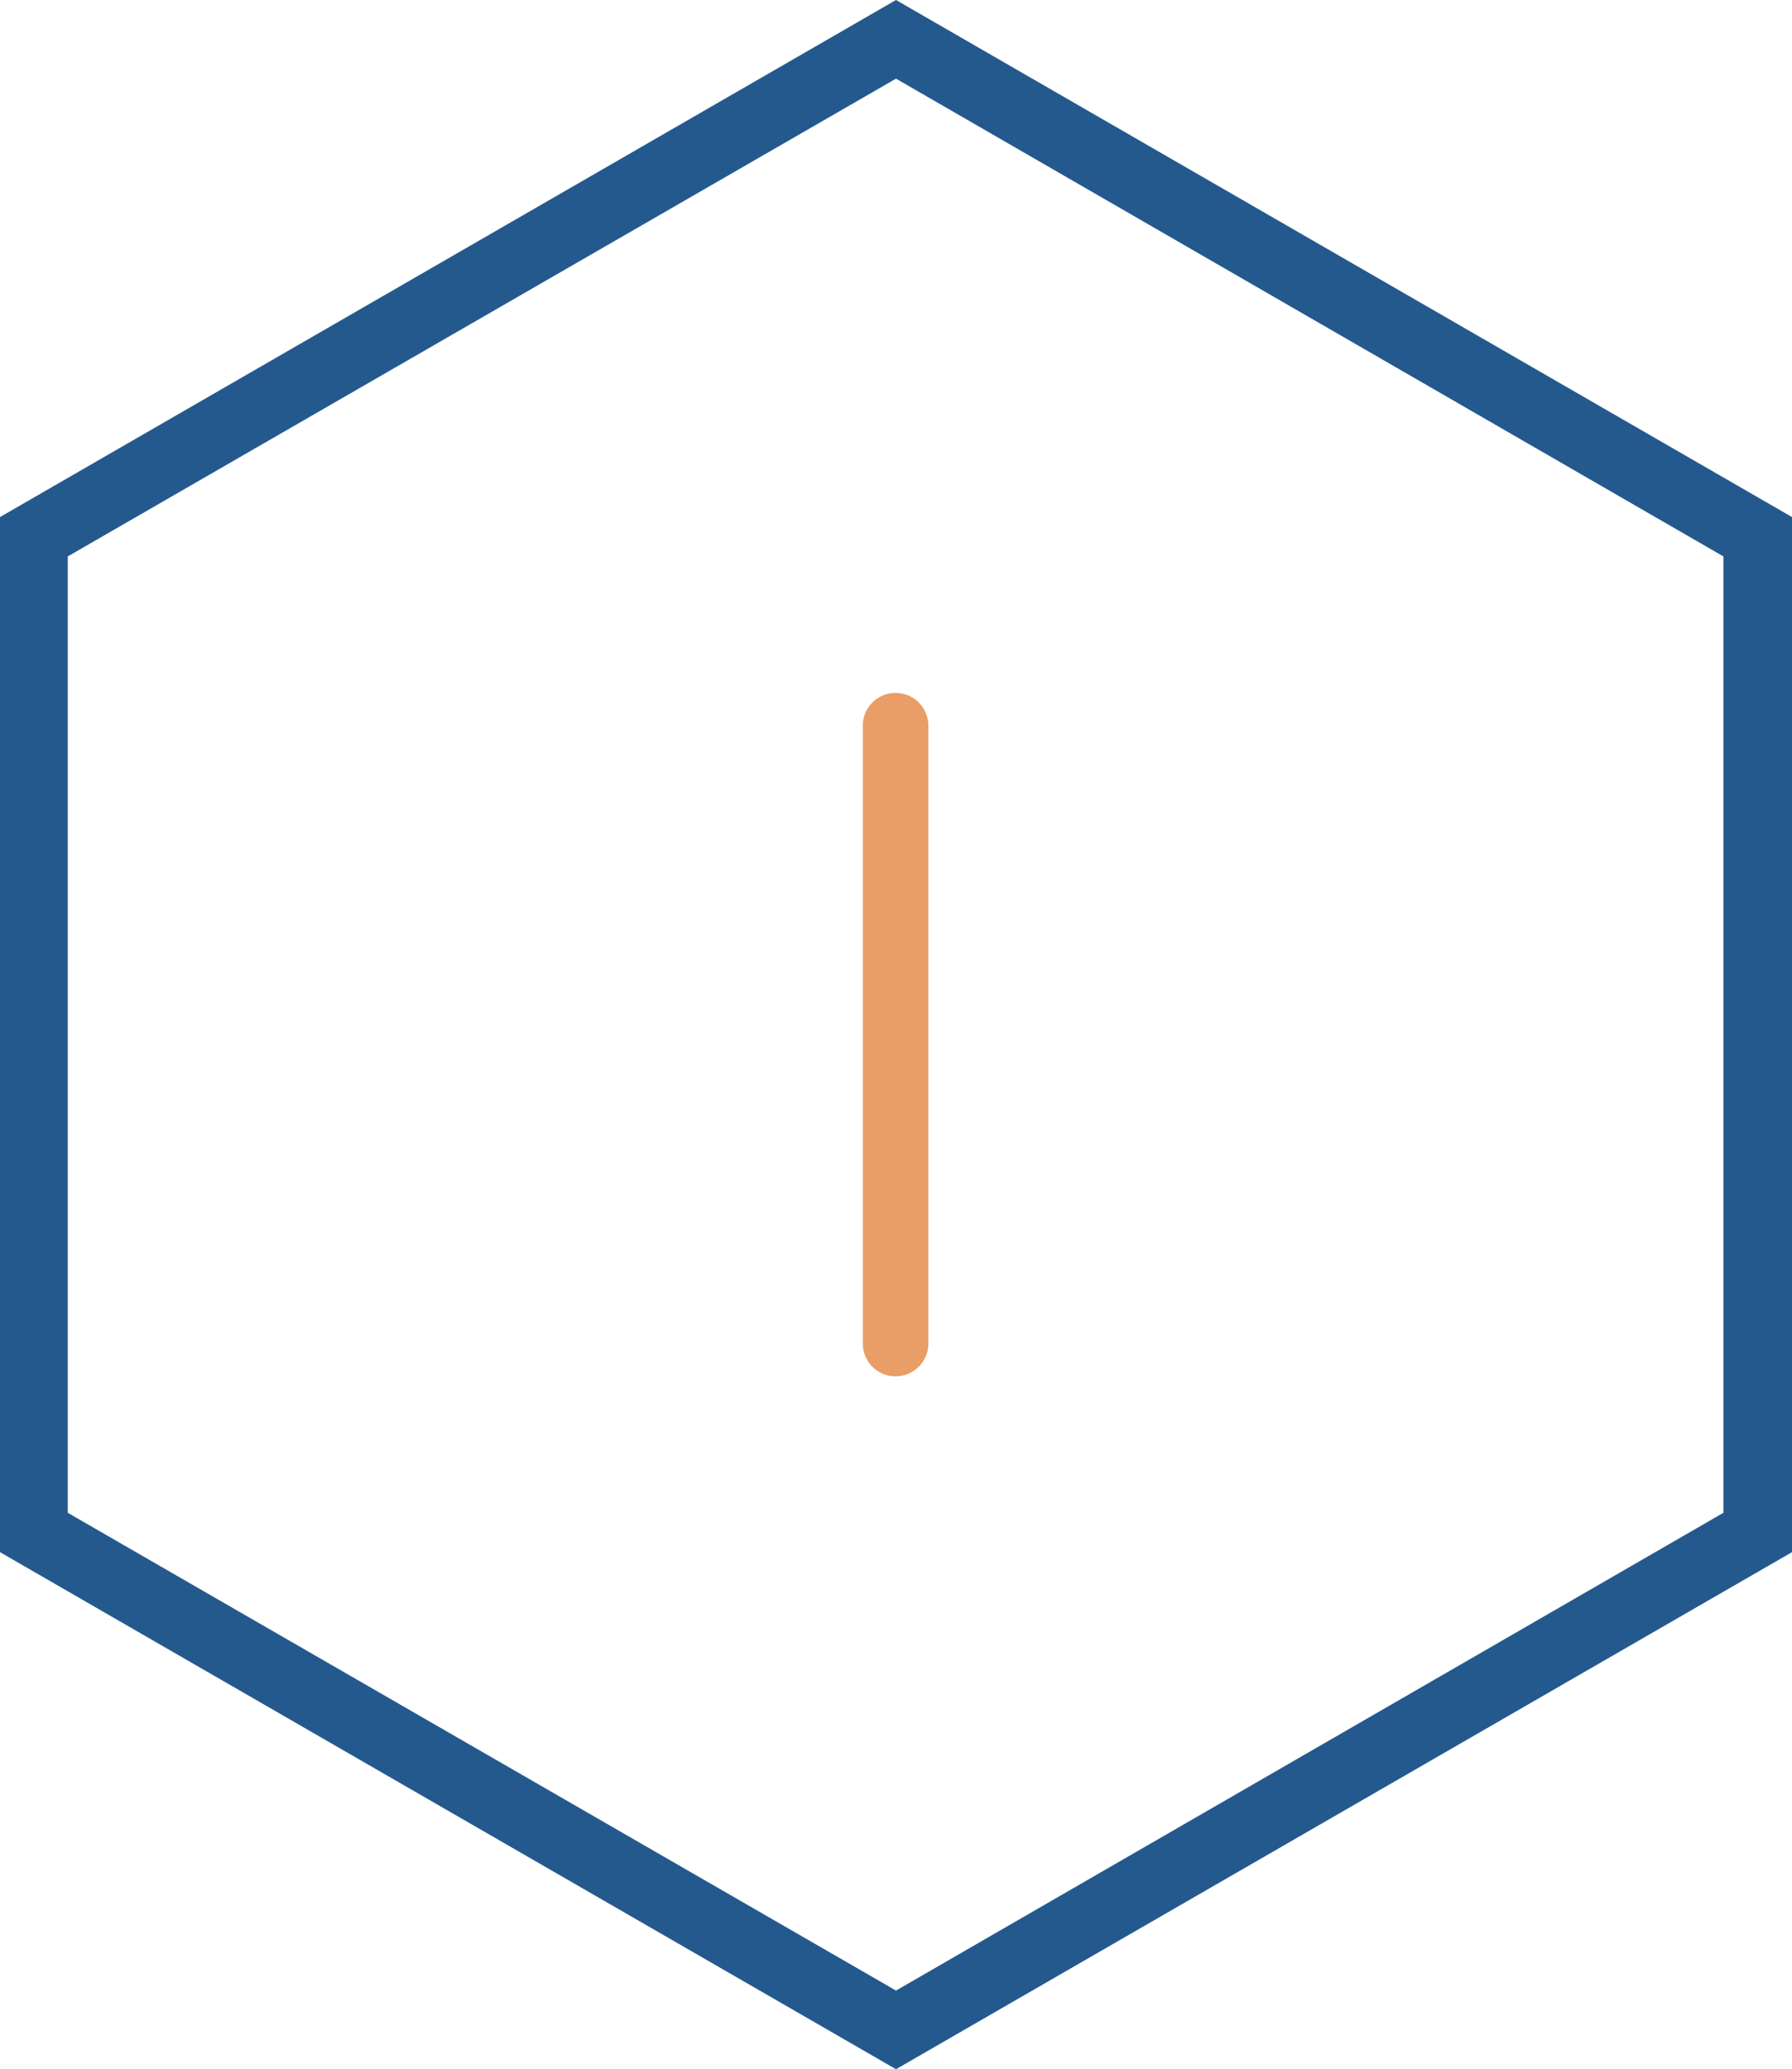 <svg id="Layer_1" data-name="Layer 1" xmlns="http://www.w3.org/2000/svg" viewBox="0 0 1009.94 1166"><defs><style>.cls-1{fill:#24598e;}.cls-2{fill:#e89e66;}</style></defs><title>2white_bg_signet_Nixer_CyberML</title><path class="cls-1" d="M600,17,95,308.38V891.62L600,1183l505-291.38V308.38Zm466.31,852.46L600,1138.68,133.22,869.46V330.54L600,61.32l466.31,269.22Z" transform="translate(-95.03 -17)"/><path class="cls-2" d="M599.76,792.56a18.46,18.46,0,0,1-18.47-18.47V425.92a18.47,18.47,0,0,1,36.94,0V774.09A18.46,18.46,0,0,1,599.76,792.56Z" transform="translate(-95.03 -17)"/></svg>